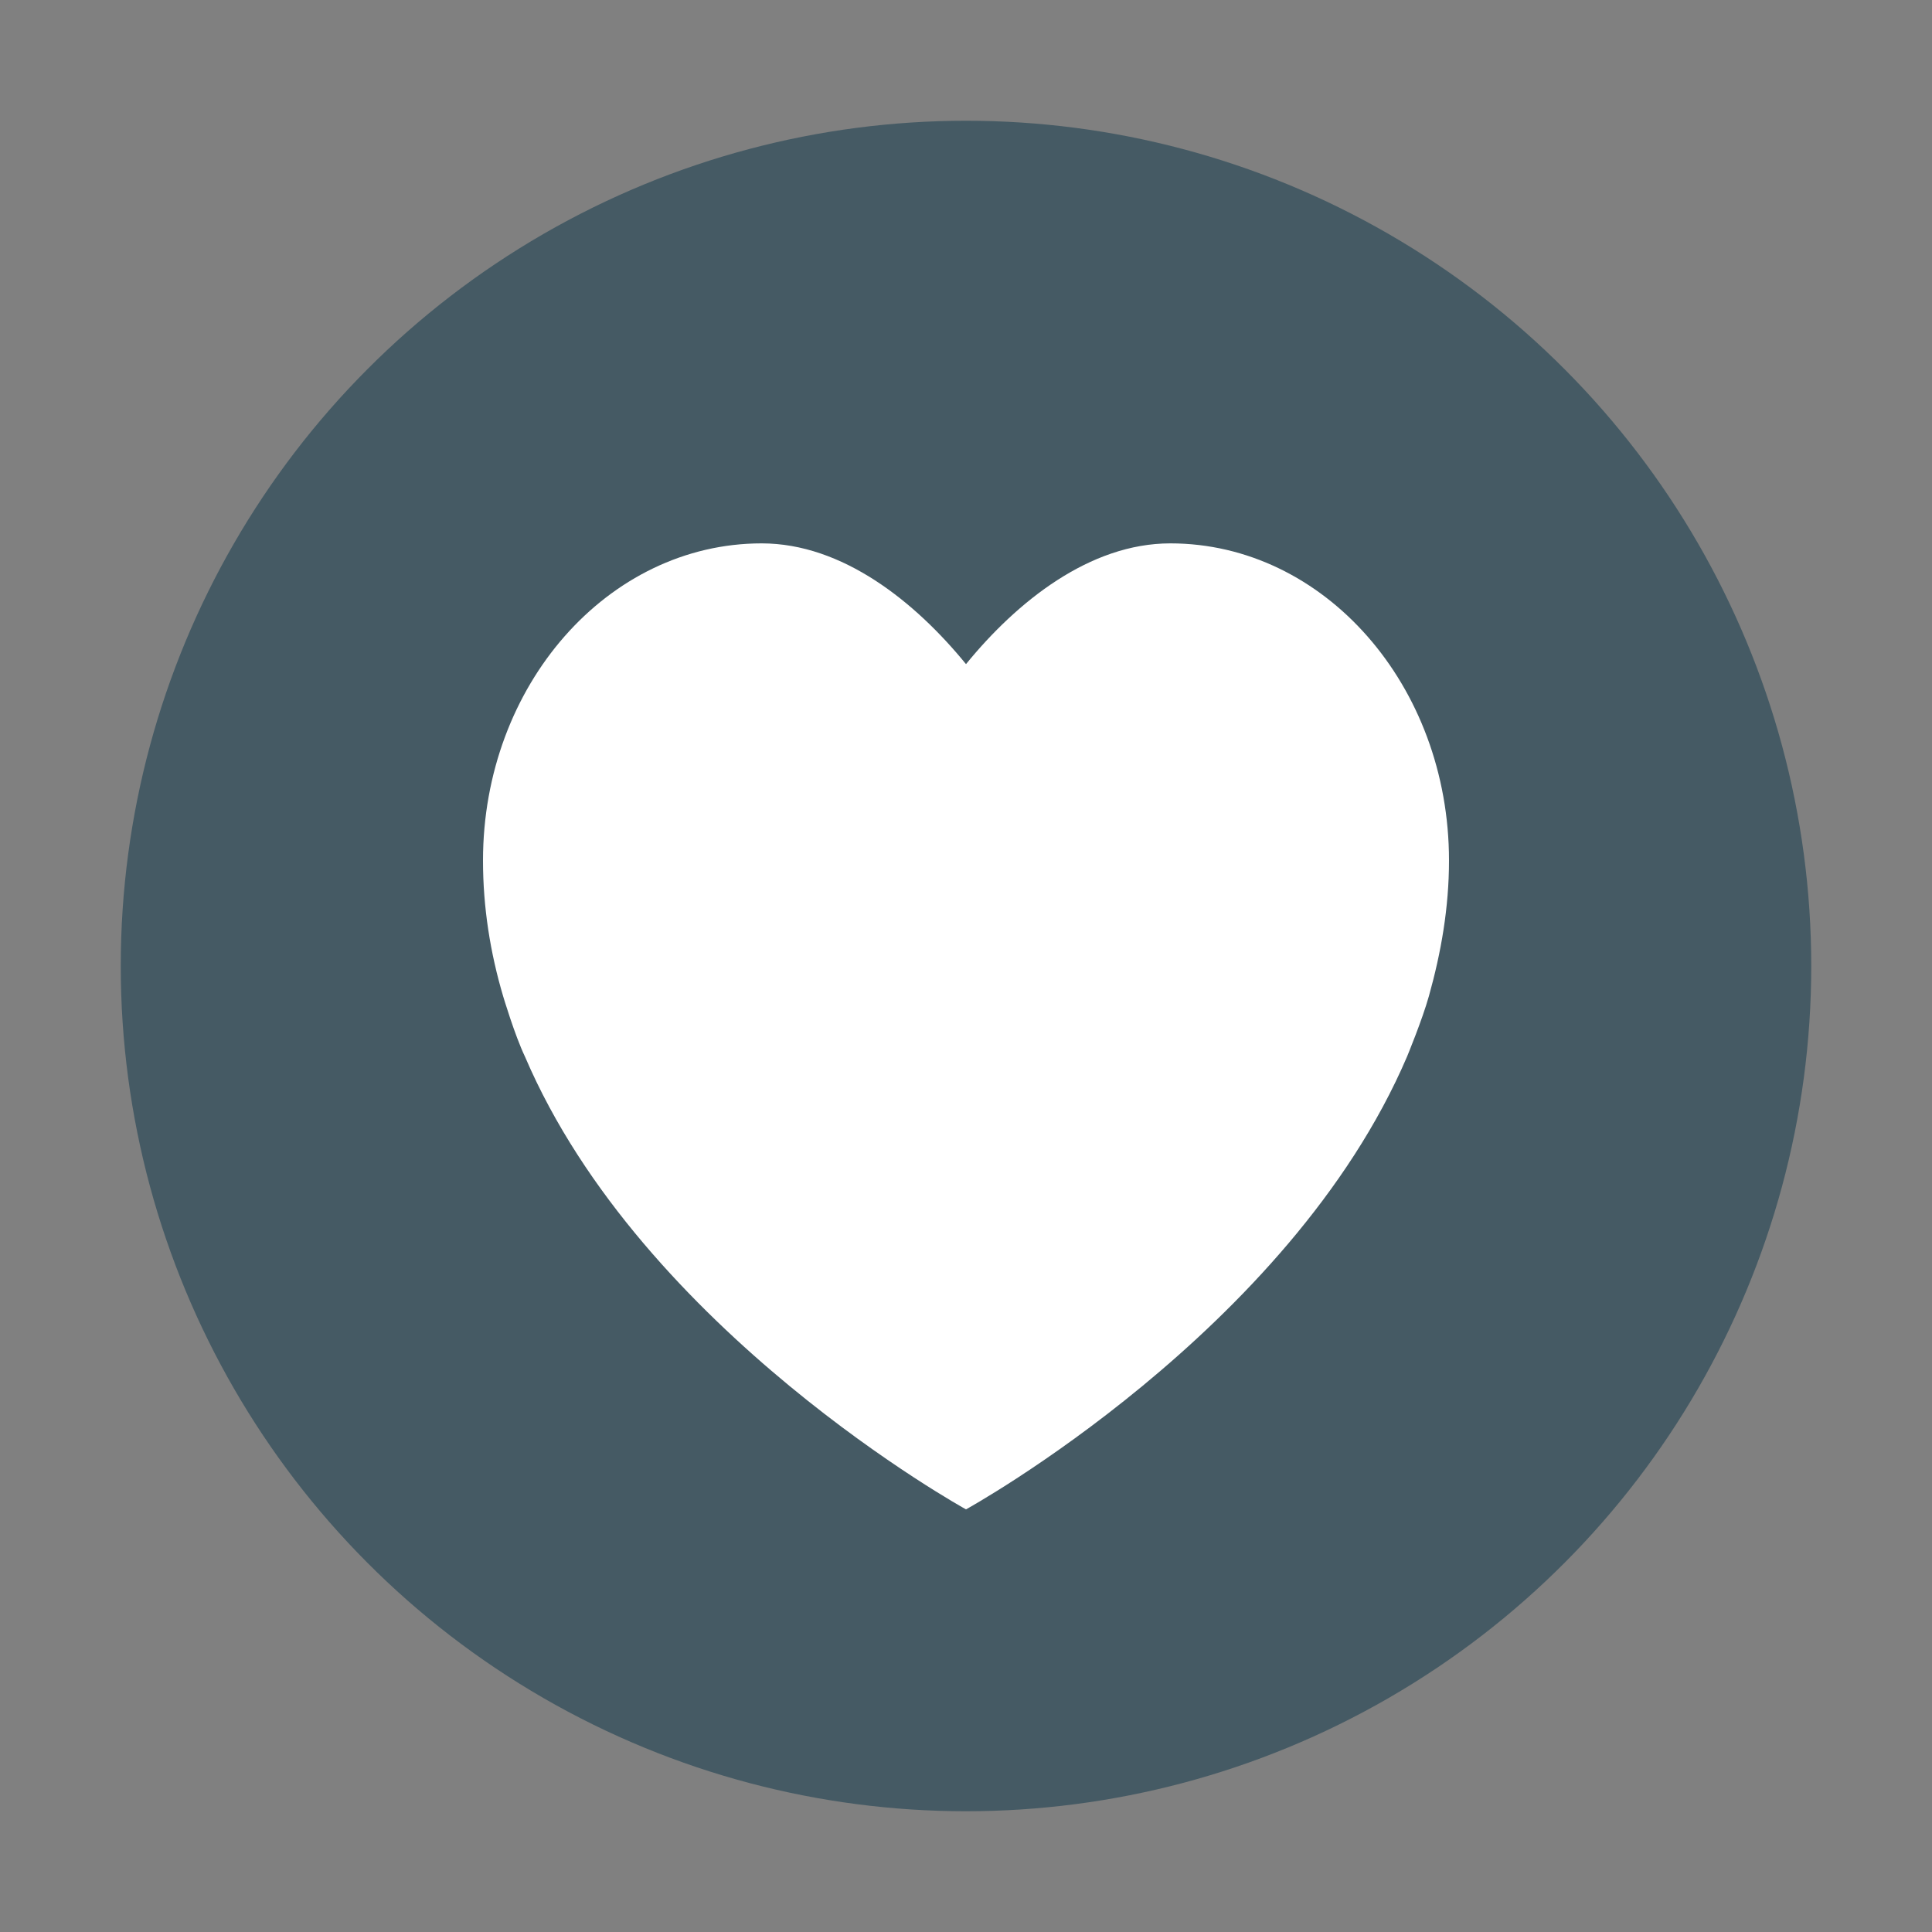 <svg xmlns="http://www.w3.org/2000/svg" width="32" height="32" version="1"><rect width="100%" height="100%" fill="#808080" stroke="none"/><defs>
<linearGradient id="ucPurpleBlue" x1="0%" y1="0%" x2="100%" y2="100%">
  <stop offset="0%" style="stop-color:#B794F4;stop-opacity:1"/>
  <stop offset="100%" style="stop-color:#4299E1;stop-opacity:1"/>
</linearGradient>
</defs>
 <circle style="fill:#455a64" cx="16" cy="16" r="14"/>
 <path style="fill:#ffffff" d="m 19.384,9 c -1.337,0 -2.541,0.966 -3.384,2 -0.843,-1.034 -2.047,-2 -3.384,-2 -2.549,0 -4.616,2.352 -4.616,5.253 0,0.779 0.121,1.53 0.333,2.246 0,0 0.192,0.646 0.362,1.002 C 10.641,22.05 16,25 16,25 c 0,0 5.359,-2.95 7.305,-7.499 0,0 0.251,-0.606 0.362,-1.002 0.202,-0.72 0.333,-1.466 0.333,-2.246 C 24,11.352 21.933,9 19.384,9 Z"/>
</svg>
